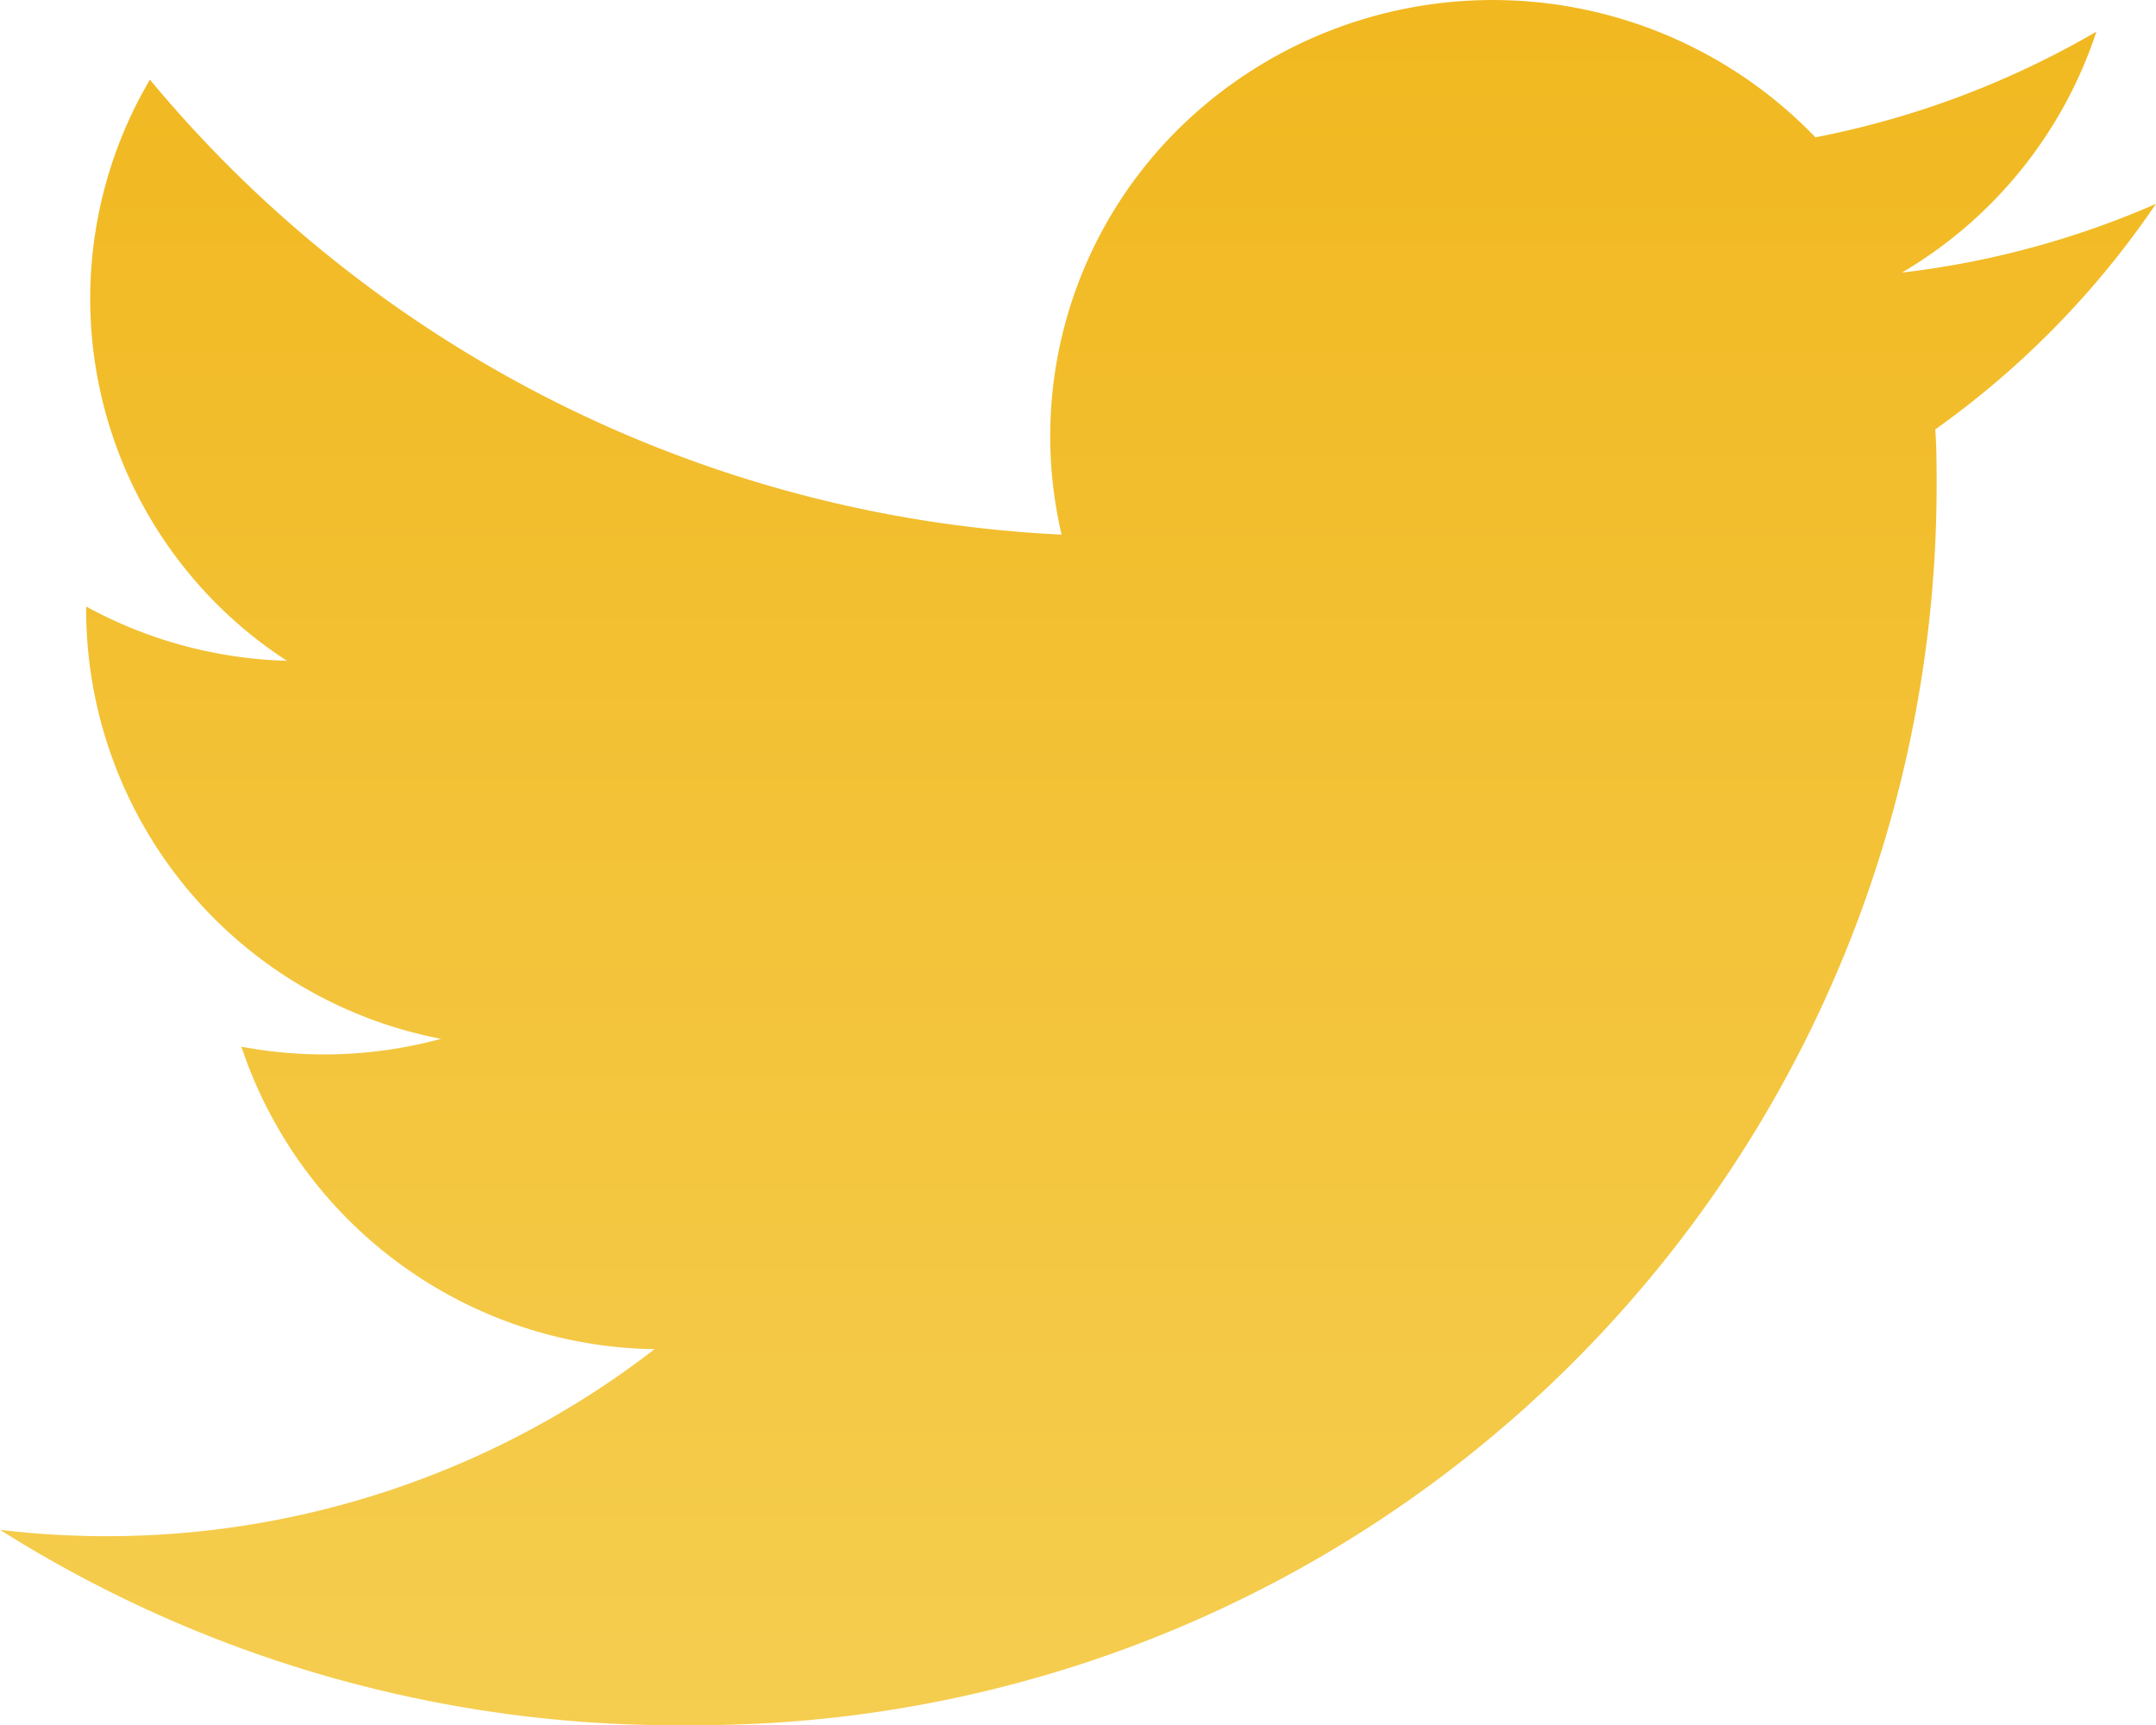 <svg xmlns="http://www.w3.org/2000/svg" xmlns:xlink="http://www.w3.org/1999/xlink" width="27.527" height="22.024" viewBox="0 0 27.527 22.024">
  <defs>
    <linearGradient id="linear-gradient" x1="0.5" x2="0.5" y2="1" gradientUnits="objectBoundingBox">
      <stop offset="0" stop-color="#f1b820"/>
      <stop offset="1" stop-color="#f5cd4f"/>
    </linearGradient>
  </defs>
  <g id="twitter-_154_" data-name="twitter-[#154]" transform="translate(0 0)">
    <g id="Page-1" transform="translate(0 0)">
      <g id="Dribbble-Light-Preview" transform="translate(0)">
        <g id="icons">
          <path id="twitter-_154_2" data-name="twitter-[#154]" d="M12.657,7383.021a15.829,15.829,0,0,0,16.069-15.82c0-.241,0-.48-.017-.72a11.359,11.359,0,0,0,2.817-2.879,11.4,11.4,0,0,1-3.243.877,5.6,5.6,0,0,0,2.483-3.076,11.465,11.465,0,0,1-3.587,1.349,5.717,5.717,0,0,0-7.991-.242,5.516,5.516,0,0,0-1.634,5.314,16.129,16.129,0,0,1-11.64-5.808,5.51,5.51,0,0,0,1.75,7.419,5.668,5.668,0,0,1-2.564-.693v.069a5.586,5.586,0,0,0,4.531,5.45,5.7,5.7,0,0,1-2.549.1,5.647,5.647,0,0,0,5.275,3.862A11.442,11.442,0,0,1,4,7380.529a16.172,16.172,0,0,0,8.657,2.495" transform="translate(-4 -7360.999)" fill-rule="evenodd" fill="url(#linear-gradient)"/>
        </g>
      </g>
    </g>
  </g>
</svg>
